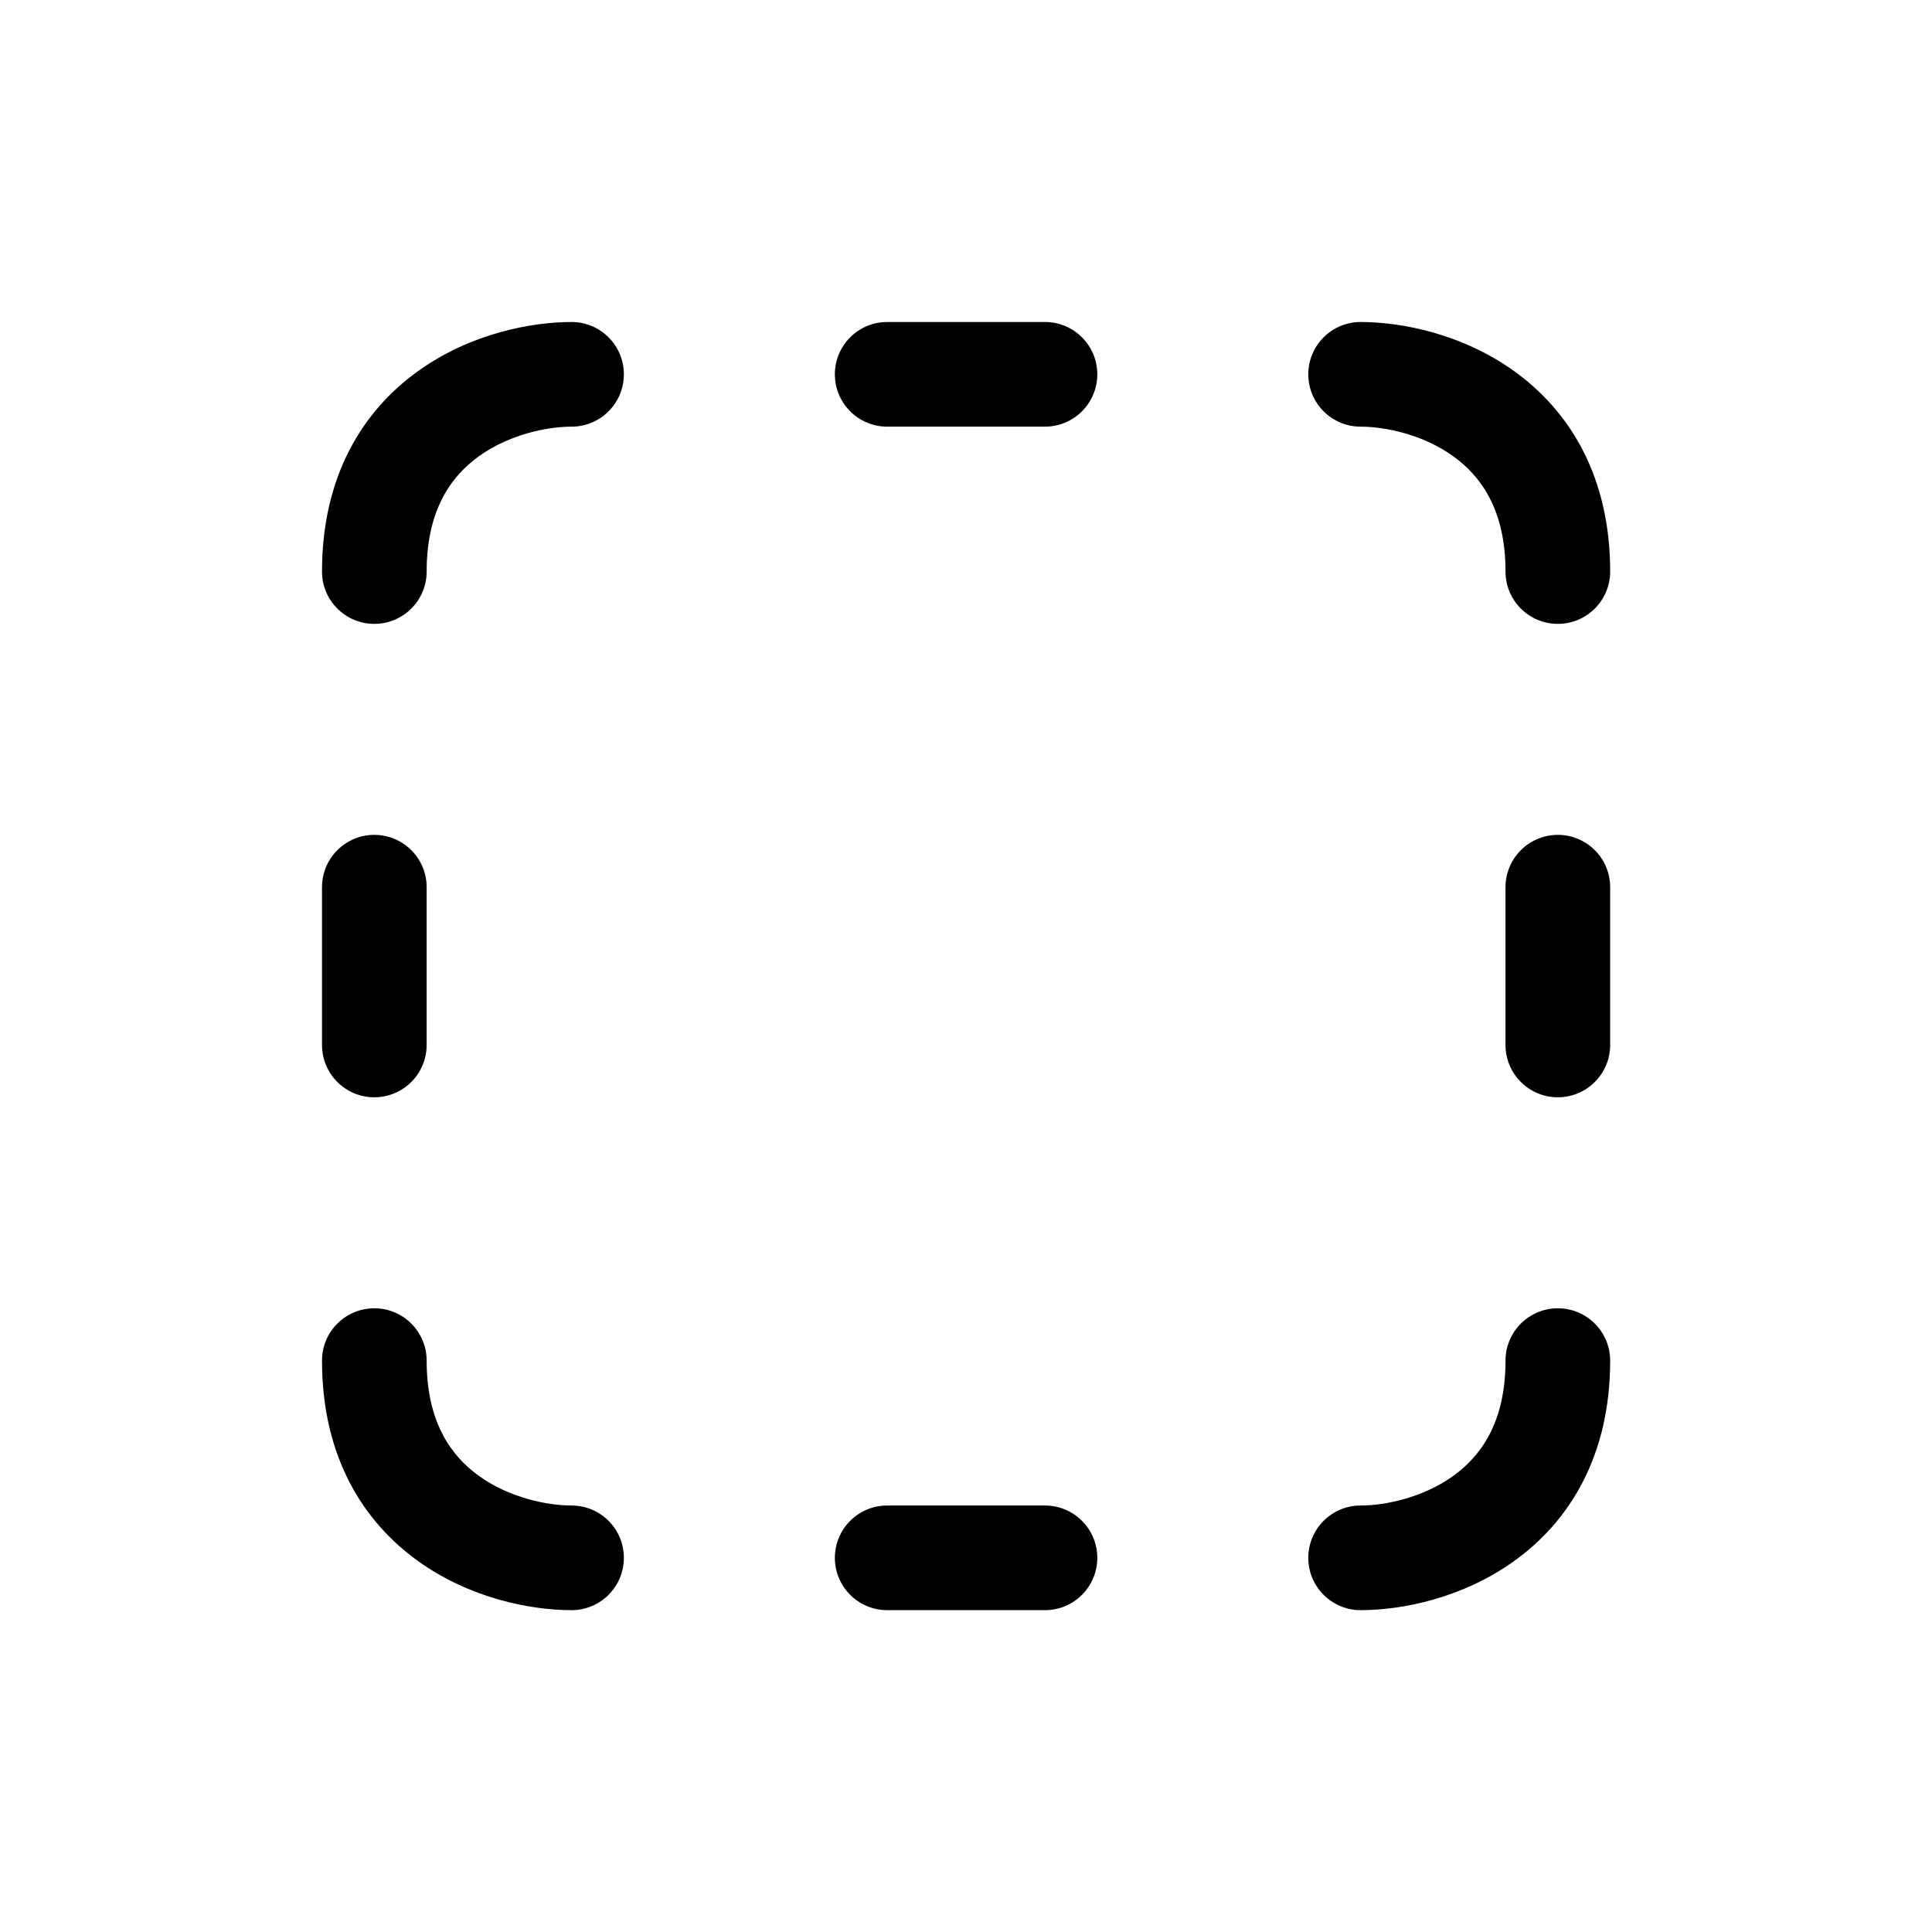 <svg width="24" height="24" viewBox="0 0 24 24" fill="none" xmlns="http://www.w3.org/2000/svg">
<path d="M11.021 4C10.662 4 10.371 4.291 10.371 4.65C10.371 5.009 10.662 5.3 11.021 5.3H12.981C13.34 5.3 13.631 5.009 13.631 4.65C13.631 4.291 13.34 4 12.981 4H11.021Z" fill="black"/>
<path d="M11.021 18.702C10.662 18.702 10.371 18.993 10.371 19.352C10.371 19.711 10.662 20.002 11.021 20.002H12.981C13.34 20.002 13.631 19.711 13.631 19.352C13.631 18.993 13.34 18.702 12.981 18.702H11.021Z" fill="black"/>
<path d="M19.352 10.371C19.711 10.371 20.002 10.662 20.002 11.021V12.981C20.002 13.34 19.711 13.631 19.352 13.631C18.993 13.631 18.702 13.34 18.702 12.981V11.021C18.702 10.662 18.993 10.371 19.352 10.371Z" fill="black"/>
<path d="M5.3 11.021C5.3 10.662 5.009 10.371 4.65 10.371C4.291 10.371 4 10.662 4 11.021V12.981C4 13.34 4.291 13.631 4.65 13.631C5.009 13.631 5.3 13.34 5.3 12.981V11.021Z" fill="black"/>
<path d="M19.352 16.252C19.711 16.252 20.002 16.543 20.002 16.902C20.002 18.094 19.491 18.901 18.813 19.389C18.168 19.854 17.414 20.002 16.902 20.002C16.543 20.002 16.252 19.711 16.252 19.352C16.252 18.993 16.543 18.702 16.902 18.702C17.206 18.702 17.677 18.605 18.053 18.334C18.396 18.087 18.702 17.67 18.702 16.902C18.702 16.543 18.993 16.252 19.352 16.252Z" fill="black"/>
<path d="M5.3 16.902C5.3 16.543 5.009 16.252 4.65 16.252C4.291 16.252 4 16.543 4 16.902C4 18.094 4.511 18.901 5.189 19.389C5.834 19.854 6.588 20.002 7.1 20.002C7.459 20.002 7.75 19.711 7.75 19.352C7.75 18.993 7.459 18.702 7.1 18.702C6.796 18.702 6.325 18.605 5.949 18.334C5.606 18.087 5.3 17.67 5.3 16.902Z" fill="black"/>
<path d="M4.65 7.75C4.291 7.75 4 7.459 4 7.1C4 5.908 4.511 5.101 5.189 4.613C5.834 4.148 6.588 4 7.1 4C7.459 4 7.75 4.291 7.75 4.65C7.75 5.009 7.459 5.3 7.1 5.3C6.796 5.3 6.325 5.397 5.949 5.668C5.606 5.915 5.3 6.332 5.3 7.1C5.3 7.459 5.009 7.75 4.65 7.75Z" fill="black"/>
<path d="M18.702 7.1C18.702 7.459 18.993 7.75 19.352 7.75C19.711 7.75 20.002 7.459 20.002 7.1C20.002 5.908 19.491 5.101 18.813 4.613C18.168 4.148 17.414 4 16.902 4C16.543 4 16.252 4.291 16.252 4.65C16.252 5.009 16.543 5.3 16.902 5.3C17.206 5.3 17.677 5.397 18.053 5.668C18.396 5.915 18.702 6.332 18.702 7.1Z" fill="black"/>
</svg>
